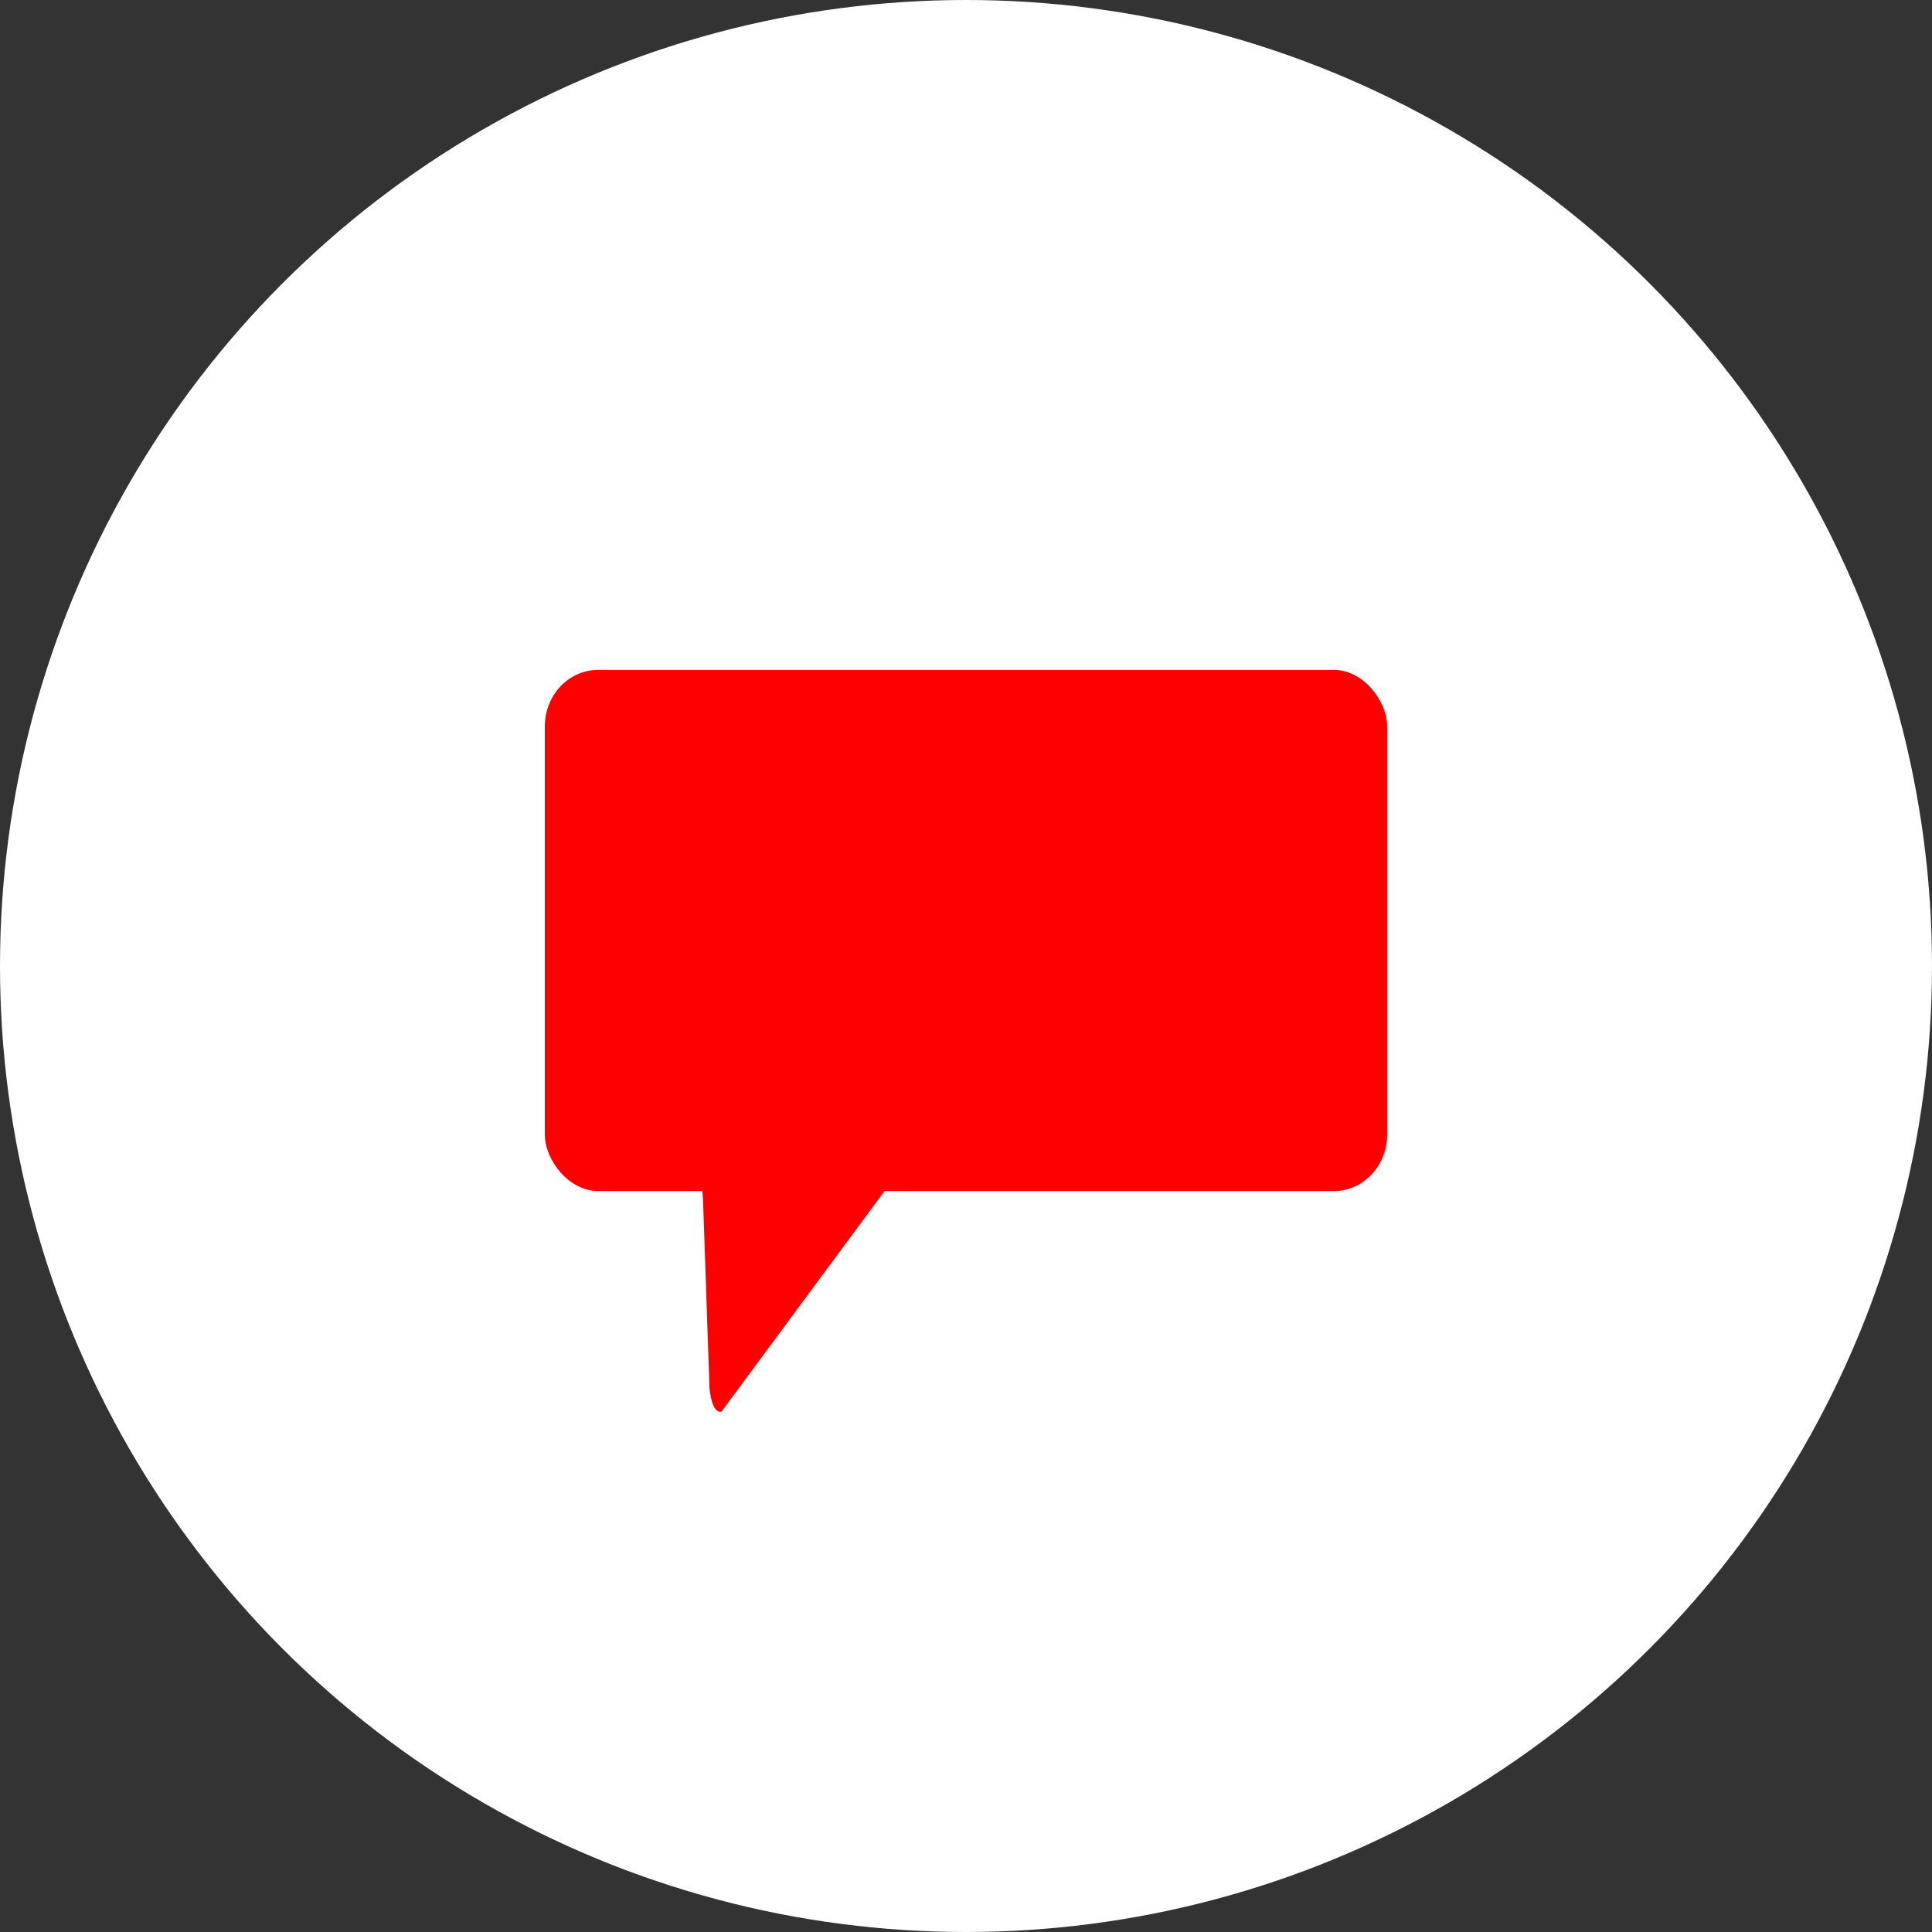 <?xml version="1.0" encoding="UTF-8" standalone="no"?>
<svg
   xmlns:dc="http://purl.org/dc/elements/1.1/"
   xmlns:cc="http://creativecommons.org/ns#"
   xmlns:rdf="http://www.w3.org/1999/02/22-rdf-syntax-ns#"
   xmlns:svg="http://www.w3.org/2000/svg"
   xmlns="http://www.w3.org/2000/svg"
   xmlns:sodipodi="http://sodipodi.sourceforge.net/DTD/sodipodi-0.dtd"
   xmlns:inkscape="http://www.inkscape.org/namespaces/inkscape"
   width="50px"
   height="50px"
   viewBox="0 0 50 50"
   version="1.1"
   id="svg19"
   sodipodi:docname="chat_rect_round.svg"
   inkscape:version="0.92.1 r15371">
  <rect x="0" y="0" width="50" height="50" fill="#333333" stroke="none"/>
  <sodipodi:namedview
     pagecolor="#ffffff"
     bordercolor="#666666"
     borderopacity="1"
     objecttolerance="10"
     gridtolerance="10"
     guidetolerance="10"
     inkscape:pageopacity="0"
     inkscape:pageshadow="2"
     inkscape:window-width="1600"
     inkscape:window-height="877"
     id="namedview21"
     showgrid="true"
     inkscape:pagecheckerboard="true"
     inkscape:zoom="183.9609"
     inkscape:cx="20.775097"
     inkscape:cy="14.842368"
     inkscape:window-x="-8"
     inkscape:window-y="-8"
     inkscape:window-maximized="1"
     inkscape:current-layer="Page-1" />
  <!-- Generator: Sketch 40.1 (33804) - http://www.bohemiancoding.com/sketch -->
  <title
     id="title10">circle_fill</title>
  <desc
     id="desc12">Created with Sketch.</desc>
  <defs
     id="defs14" />
  <g
     id="Page-1"
     stroke="none"
     stroke-width="1"
     fill="none"
     fill-rule="evenodd">
    <g
       id="circle_fill"
       style="fill:#000000;fill-opacity:1"
       fill="#ff3b30">
      <circle
         id="Oval-50"
         cx="25"
         cy="25"
         r="25"
         style="fill:#ffffff;fill-opacity:1" />
    </g>
    <rect
       style="opacity:1;fill:#ff0000;fill-opacity:1;stroke:none;stroke-width:20;stroke-miterlimit:4;stroke-dasharray:none;stroke-opacity:1;paint-order:markers stroke fill"
       id="rect995"
       width="21.799"
       height="13.487"
       x="14.1"
       y="17.337"
       rx="1.377"
       ry="1.462" />
    <path
       style="opacity:1;fill:#ff0000;fill-opacity:1;stroke:none;stroke-width:74.143;stroke-miterlimit:4;stroke-dasharray:none;stroke-opacity:1;paint-order:markers stroke fill"
       d="m 23.216,30.386 c -0.594,0.009 -0.35,0.022 -0.76,0.022 h -3.519 c -0.975,0 -0.77,-0.171 -0.739,0.746 l 0.163,4.745 c 0.004,0.112 0.067,0.684 0.31,0.635 z"
       id="rect999"
       inkscape:connector-curvature="0"
       sodipodi:nodetypes="csssscc" />
  </g>
</svg>
